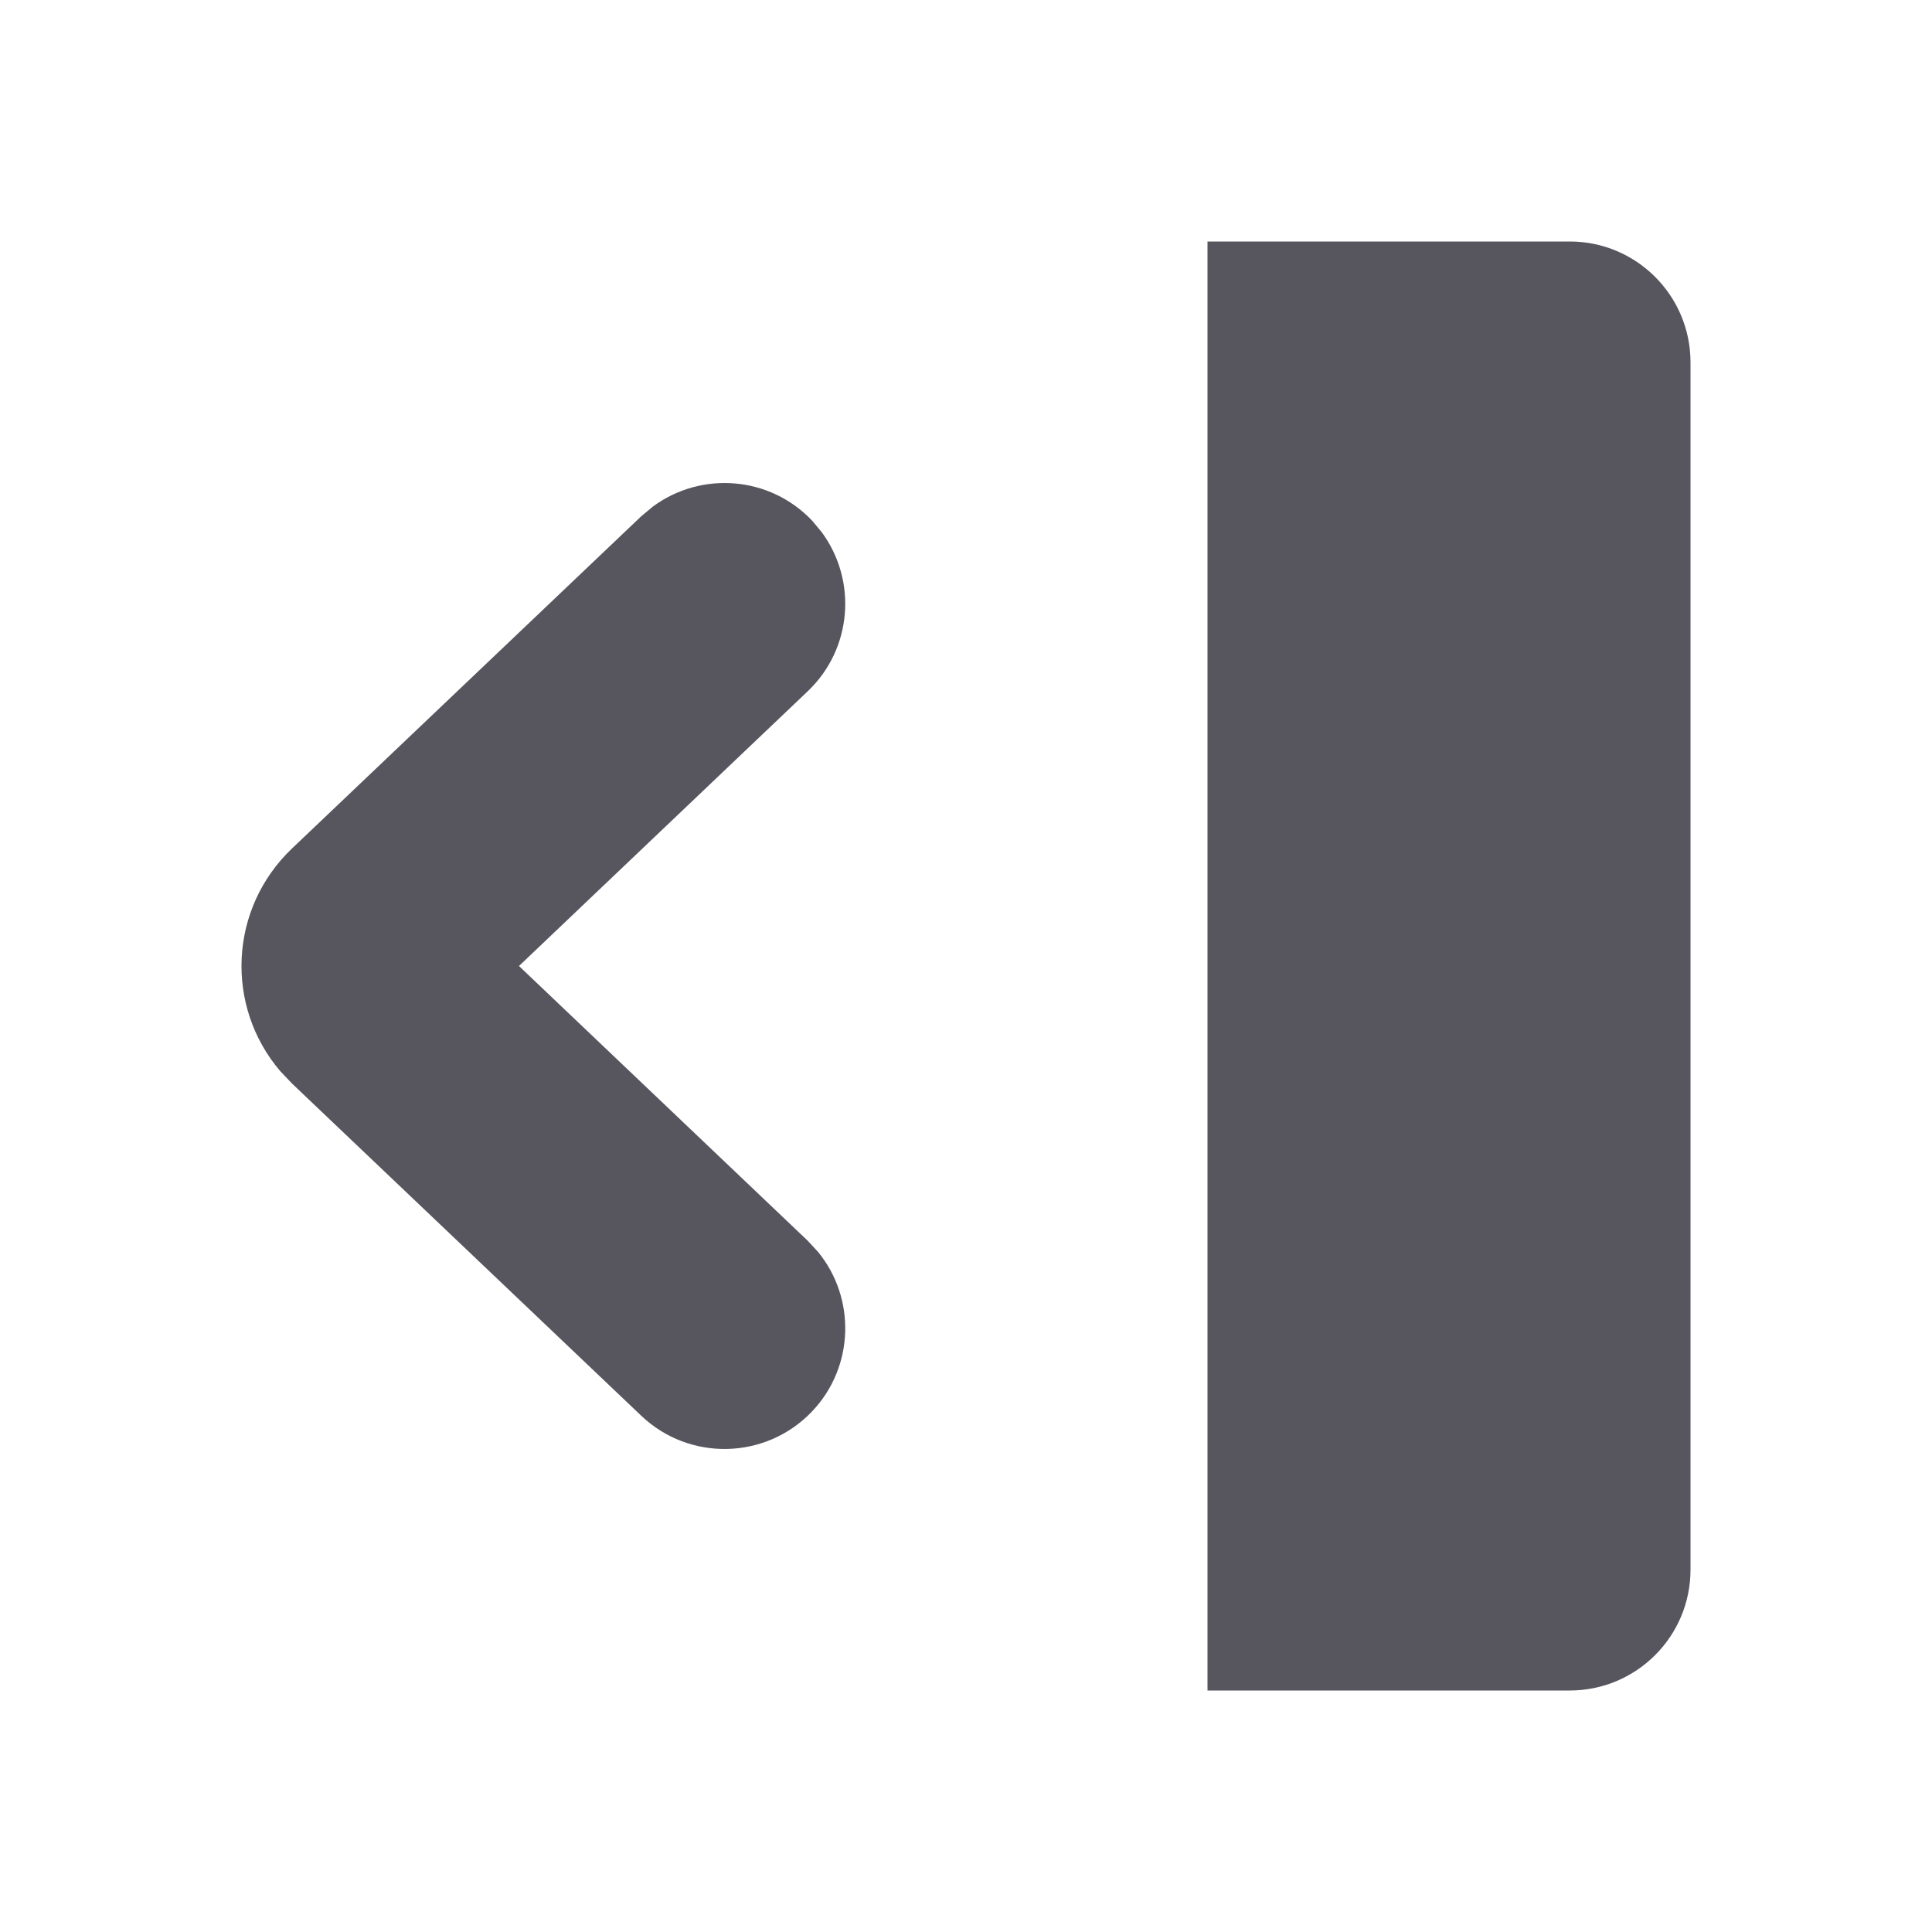 <?xml version="1.0" encoding="UTF-8"?>
<svg width="16px" height="16px" viewBox="0 0 16 16" version="1.1" xmlns="http://www.w3.org/2000/svg" xmlns:xlink="http://www.w3.org/1999/xlink">
    <title>local / icon / icon_navexpand</title>
    <g id="local-/-icon-/-icon_navexpand" stroke="none" stroke-width="1" fill="none" fill-rule="evenodd">
        <g id="Group" transform="translate(2, 2)" fill="#57565F">
            <path d="M4,0 L4,12 L1,12 C0.448,12 6.76353751e-17,11.552 0,11 L0,1 C-6.76353751e-17,0.448 0.448,1.01453063e-16 1,0 L4,0 Z M8.593,2.195 L8.689,2.275 L11.58,5.025 C12.105,5.524 12.138,6.333 11.679,6.871 L11.58,6.975 L8.689,9.725 C8.289,10.105 7.656,10.089 7.275,9.689 C6.924,9.32 6.911,8.752 7.225,8.368 L7.311,8.275 L9.702,6 L7.311,3.725 C6.941,3.373 6.9,2.807 7.195,2.407 L7.275,2.311 C7.627,1.941 8.193,1.9 8.593,2.195 Z" id="Combined-Shape" transform="translate(6, 6) scale(-1, 1) translate(-6, -6) "></path>
        </g>
    </g>
</svg>